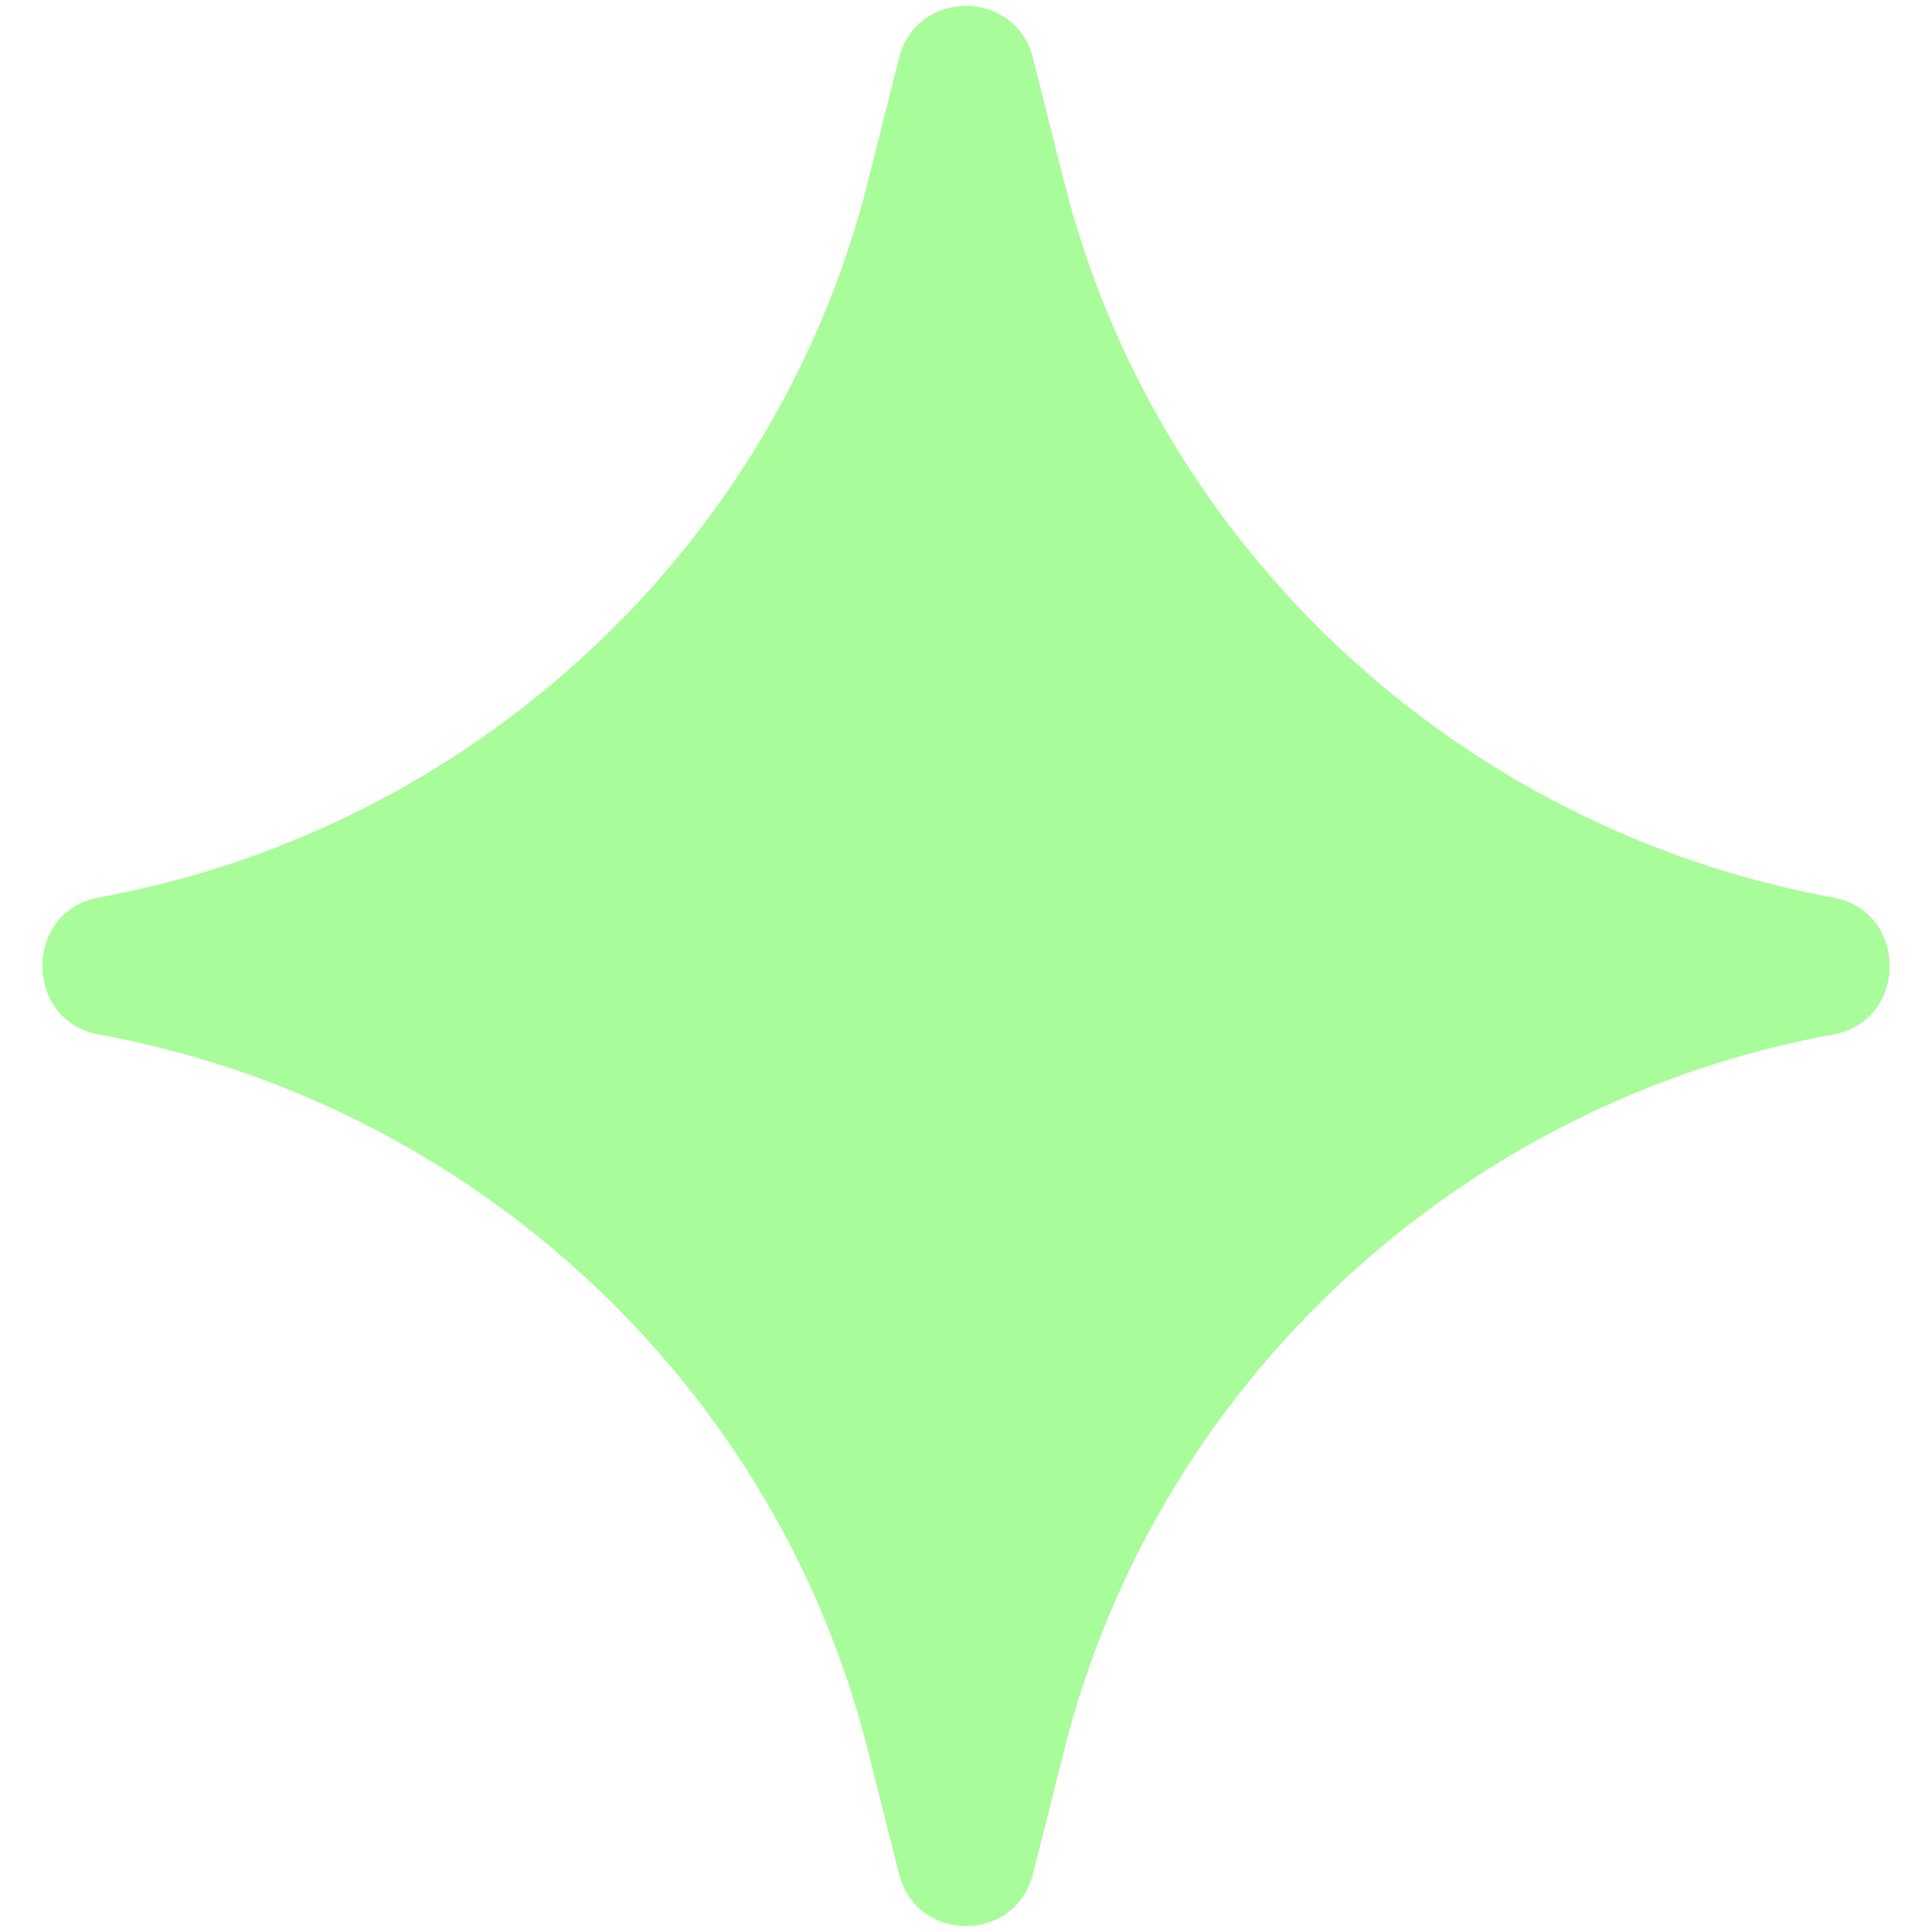 <svg width="28" height="28" viewBox="0 0 28 28" fill="none" xmlns="http://www.w3.org/2000/svg">
<path d="M13.03 0.841C13.285 -0.166 14.715 -0.166 14.97 0.841L15.425 2.647C16.767 7.963 21.172 12.022 26.566 13.007C27.66 13.207 27.66 14.793 26.566 14.993C21.172 15.978 16.767 20.037 15.425 25.354L14.97 27.159C14.715 28.166 13.285 28.166 13.03 27.159L12.575 25.354C11.233 20.037 6.828 15.978 1.434 14.993C0.341 14.793 0.341 13.207 1.434 13.007C6.828 12.022 11.233 7.963 12.575 2.647L13.03 0.841Z" fill="#A8FC99"/>
</svg>

